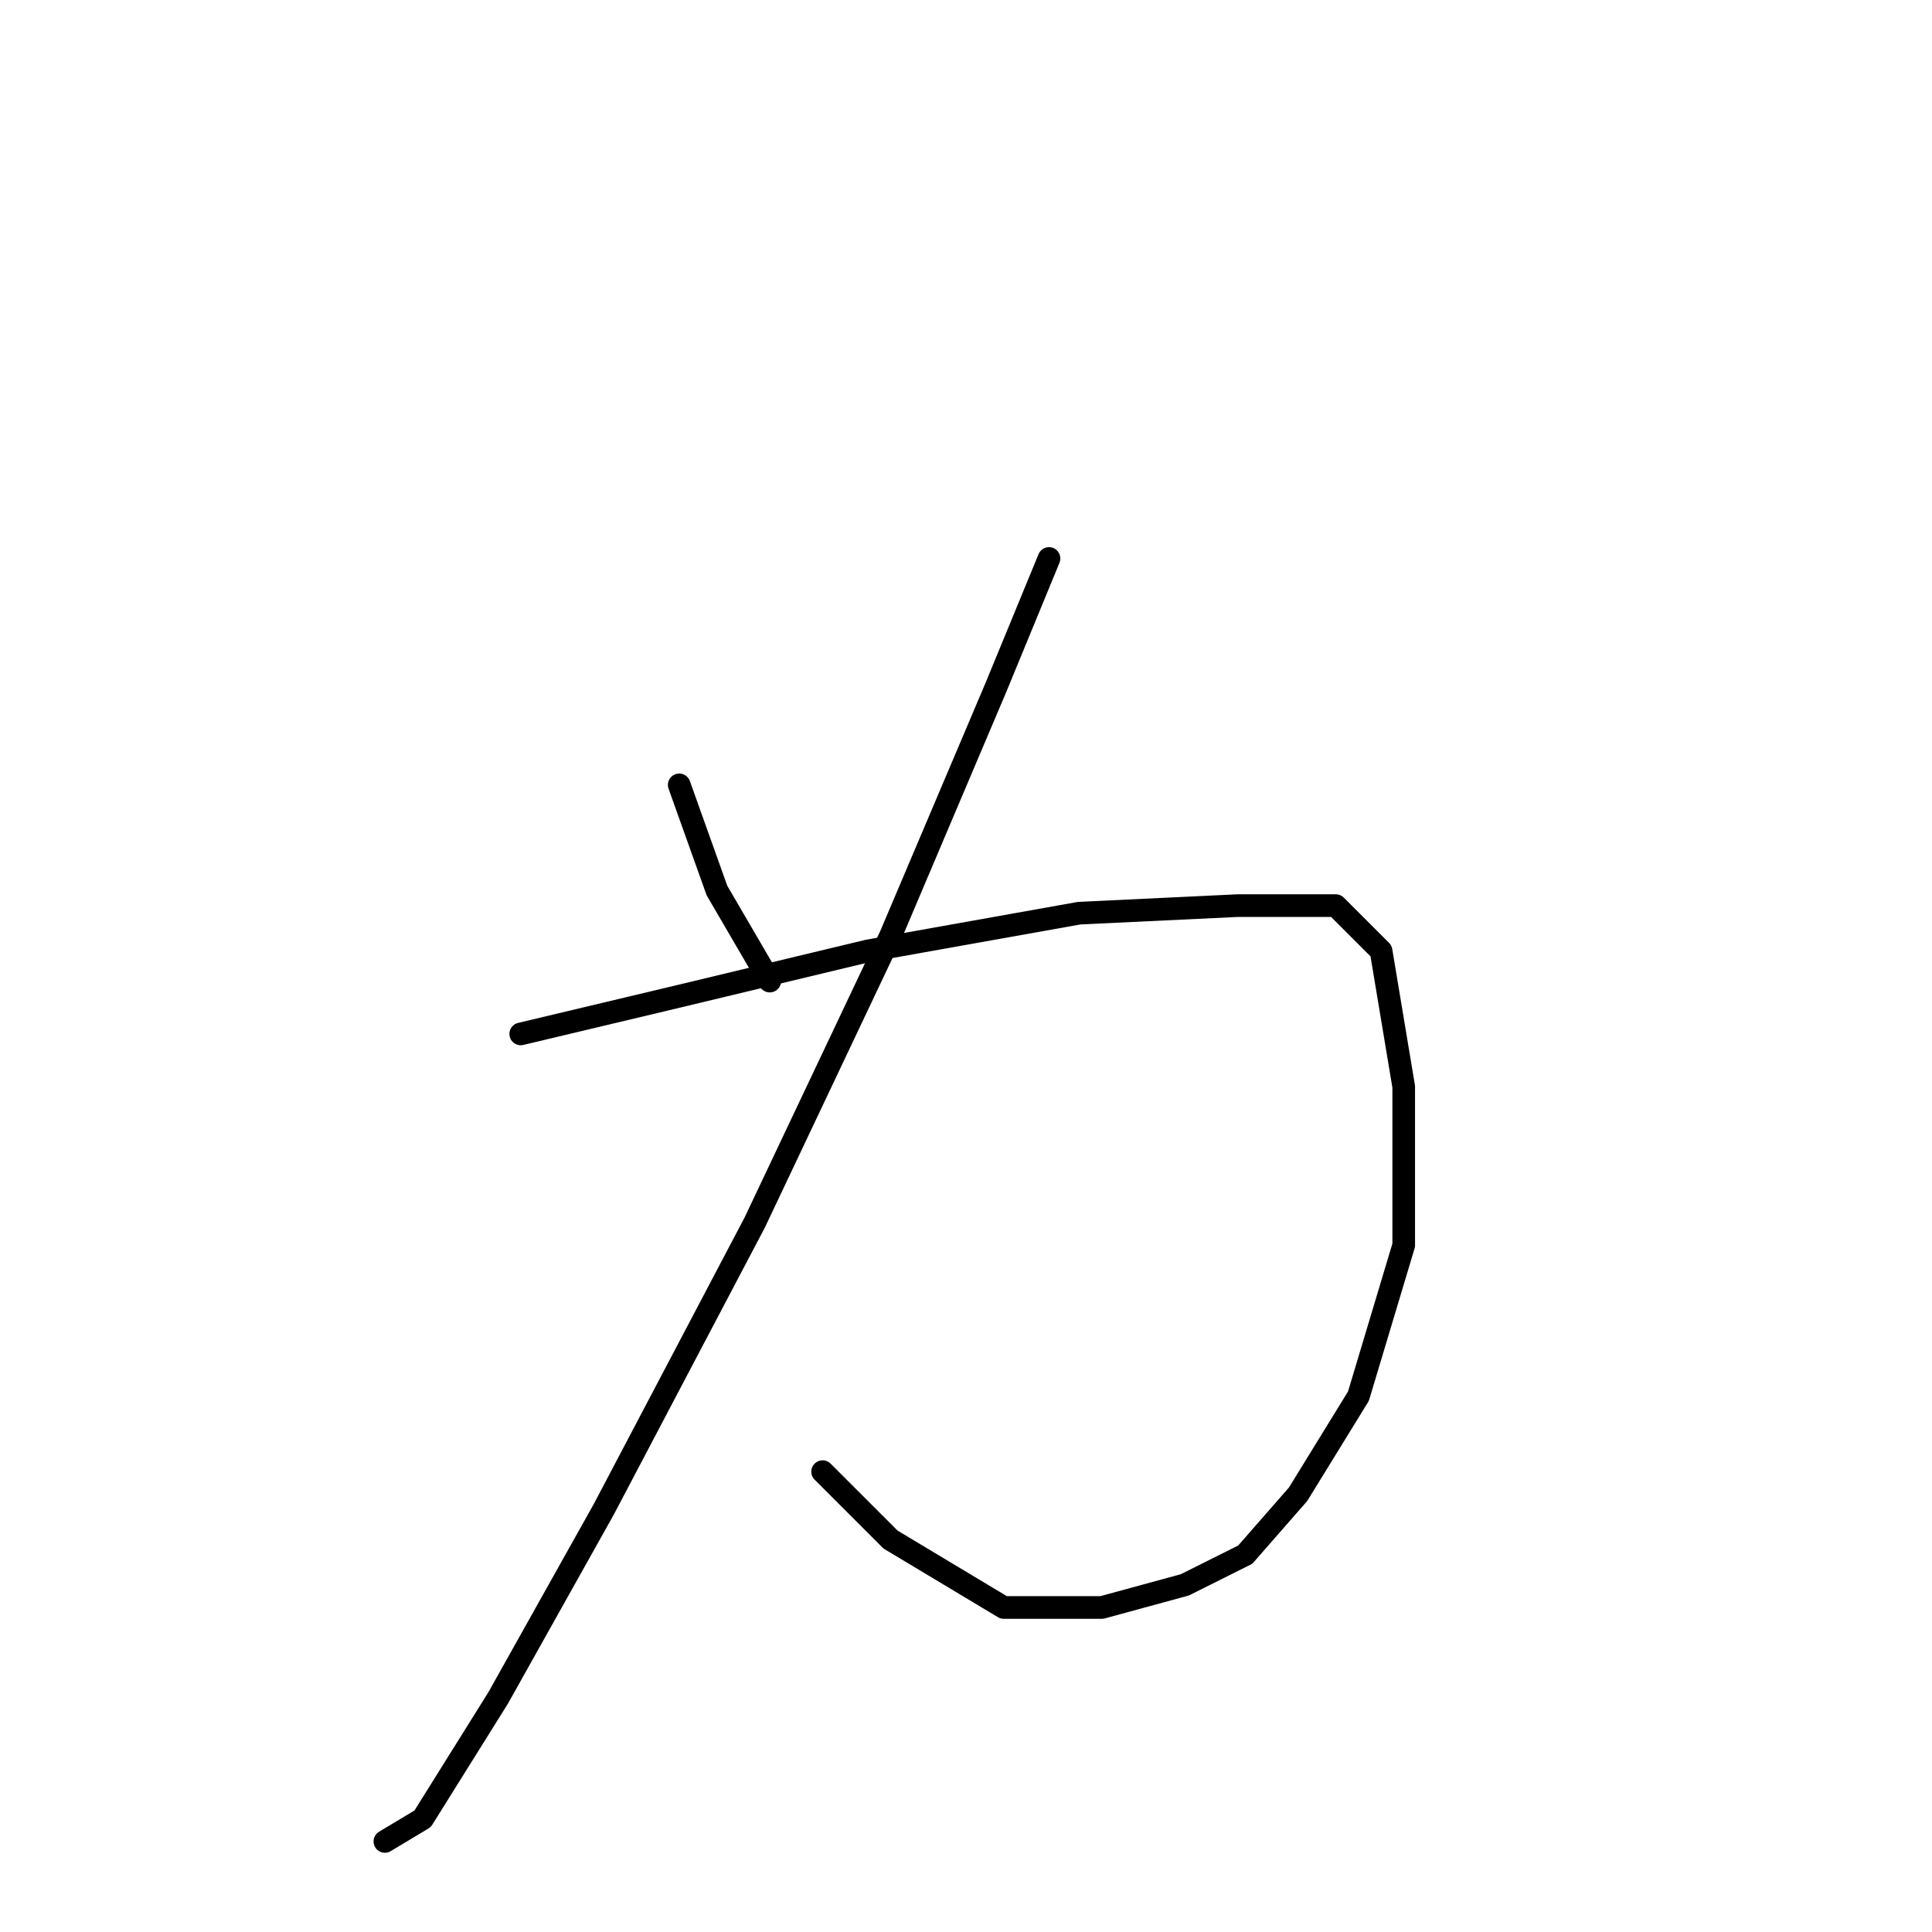 <?xml version="1.0" standalone="no"?>
    <svg width="256" height="256" xmlns="http://www.w3.org/2000/svg" version="1.1">
    <polyline stroke="black" stroke-width="3" stroke-linecap="round" fill="transparent" stroke-linejoin="round" points="90 104 95 118 102 130 102 130 " />
        <polyline stroke="black" stroke-width="3" stroke-linecap="round" fill="transparent" stroke-linejoin="round" points="139 74 132 91 118 124 100 162 80 200 66 225 56 241 51 244 51 244 " />
        <polyline stroke="black" stroke-width="3" stroke-linecap="round" fill="transparent" stroke-linejoin="round" points="69 137 90 132 115 126 143 121 164 120 177 120 183 126 186 144 186 165 180 185 172 198 165 206 157 210 146 213 133 213 118 204 109 195 109 195 " />
        </svg>